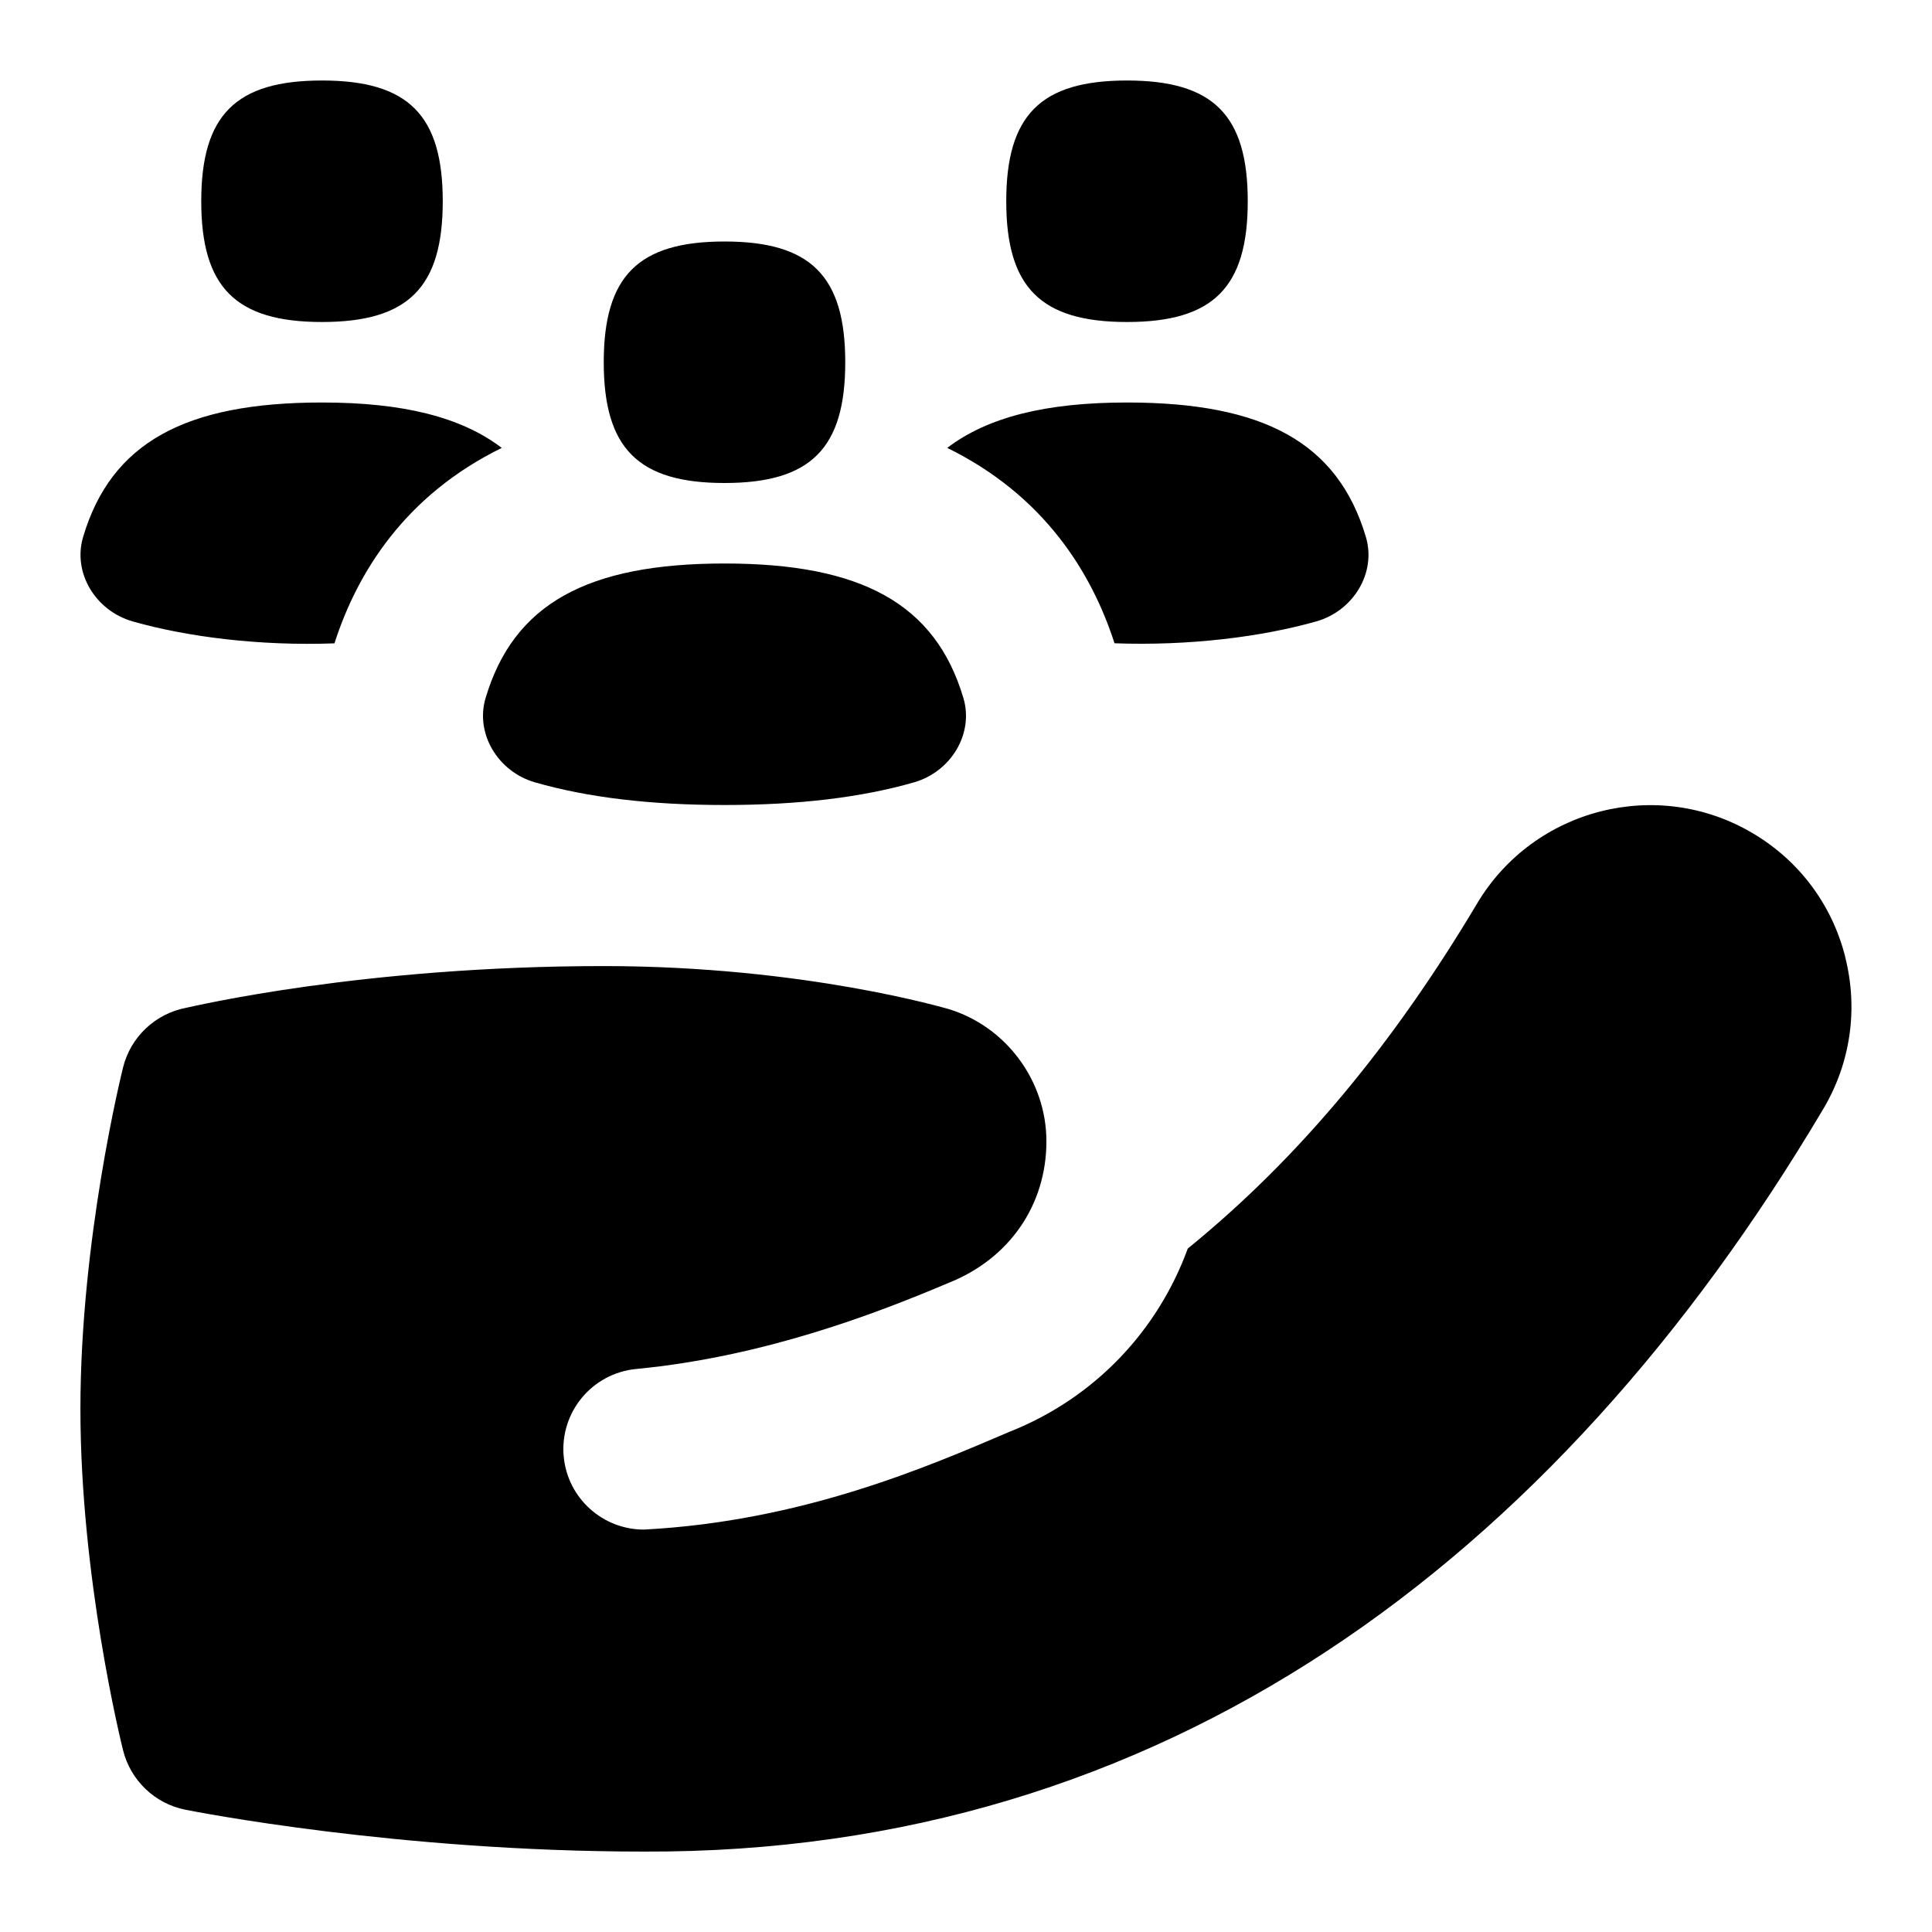 <svg id="Layer_1" viewBox="0 0 24 24" xmlns="http://www.w3.org/2000/svg" data-name="Layer 1"><path d="m4.155 7.992c-.93.034-1.831-.08-2.508-.273-.461-.132-.746-.604-.615-1.047.348-1.173 1.269-1.672 2.968-1.672 1.004 0 1.73.18 2.233.564-1.203.59-1.795 1.548-2.078 2.427zm12.813-1.32c-.348-1.173-1.269-1.672-2.968-1.672-1.004 0-1.73.18-2.233.564 1.202.59 1.794 1.547 2.078 2.427.93.034 1.831-.08 2.508-.272.461-.132.746-.604.615-1.047zm-9.468-2.172c0 1.071.429 1.5 1.5 1.5s1.5-.429 1.5-1.5-.429-1.5-1.5-1.5-1.5.429-1.5 1.5zm5-2c0 1.071.429 1.5 1.5 1.5s1.5-.429 1.5-1.5-.429-1.5-1.5-1.5-1.5.429-1.5 1.5zm-10 0c0 1.071.429 1.5 1.5 1.5s1.5-.429 1.5-1.5-.429-1.5-1.5-1.5-1.5.429-1.5 1.5zm6.5 4.5c-1.699 0-2.62.499-2.968 1.672-.131.442.154.915.615 1.047.655.188 1.432.281 2.353.281s1.698-.093 2.353-.281c.461-.132.746-.604.615-1.047-.348-1.173-1.269-1.672-2.968-1.672zm13.922 4.886c-.164-.647-.57-1.192-1.145-1.533-1.183-.705-2.72-.315-3.427.869-1.031 1.731-2.2 3.154-3.595 4.288-.372 1.02-1.156 1.857-2.214 2.276-1.006.429-2.568 1.112-4.543 1.215-.509 0-.945-.387-.995-.904-.053-.55.35-1.038.9-1.091 1.582-.152 2.971-.684 3.879-1.069.76-.301 1.217-.971 1.217-1.759 0-.752-.502-1.429-1.221-1.645-.008 0-1.779-.532-4.279-.532-2.985 0-5.082.497-5.19.519-.381.074-.686.362-.78.739-.021.086-.53 2.144-.53 4.242s.508 4.156.53 4.242c.094.375.395.663.774.738.106.021 2.632.52 5.696.52 6.432.026 11.307-3.592 14.648-9.221.342-.573.439-1.246.274-1.894z"/></svg>